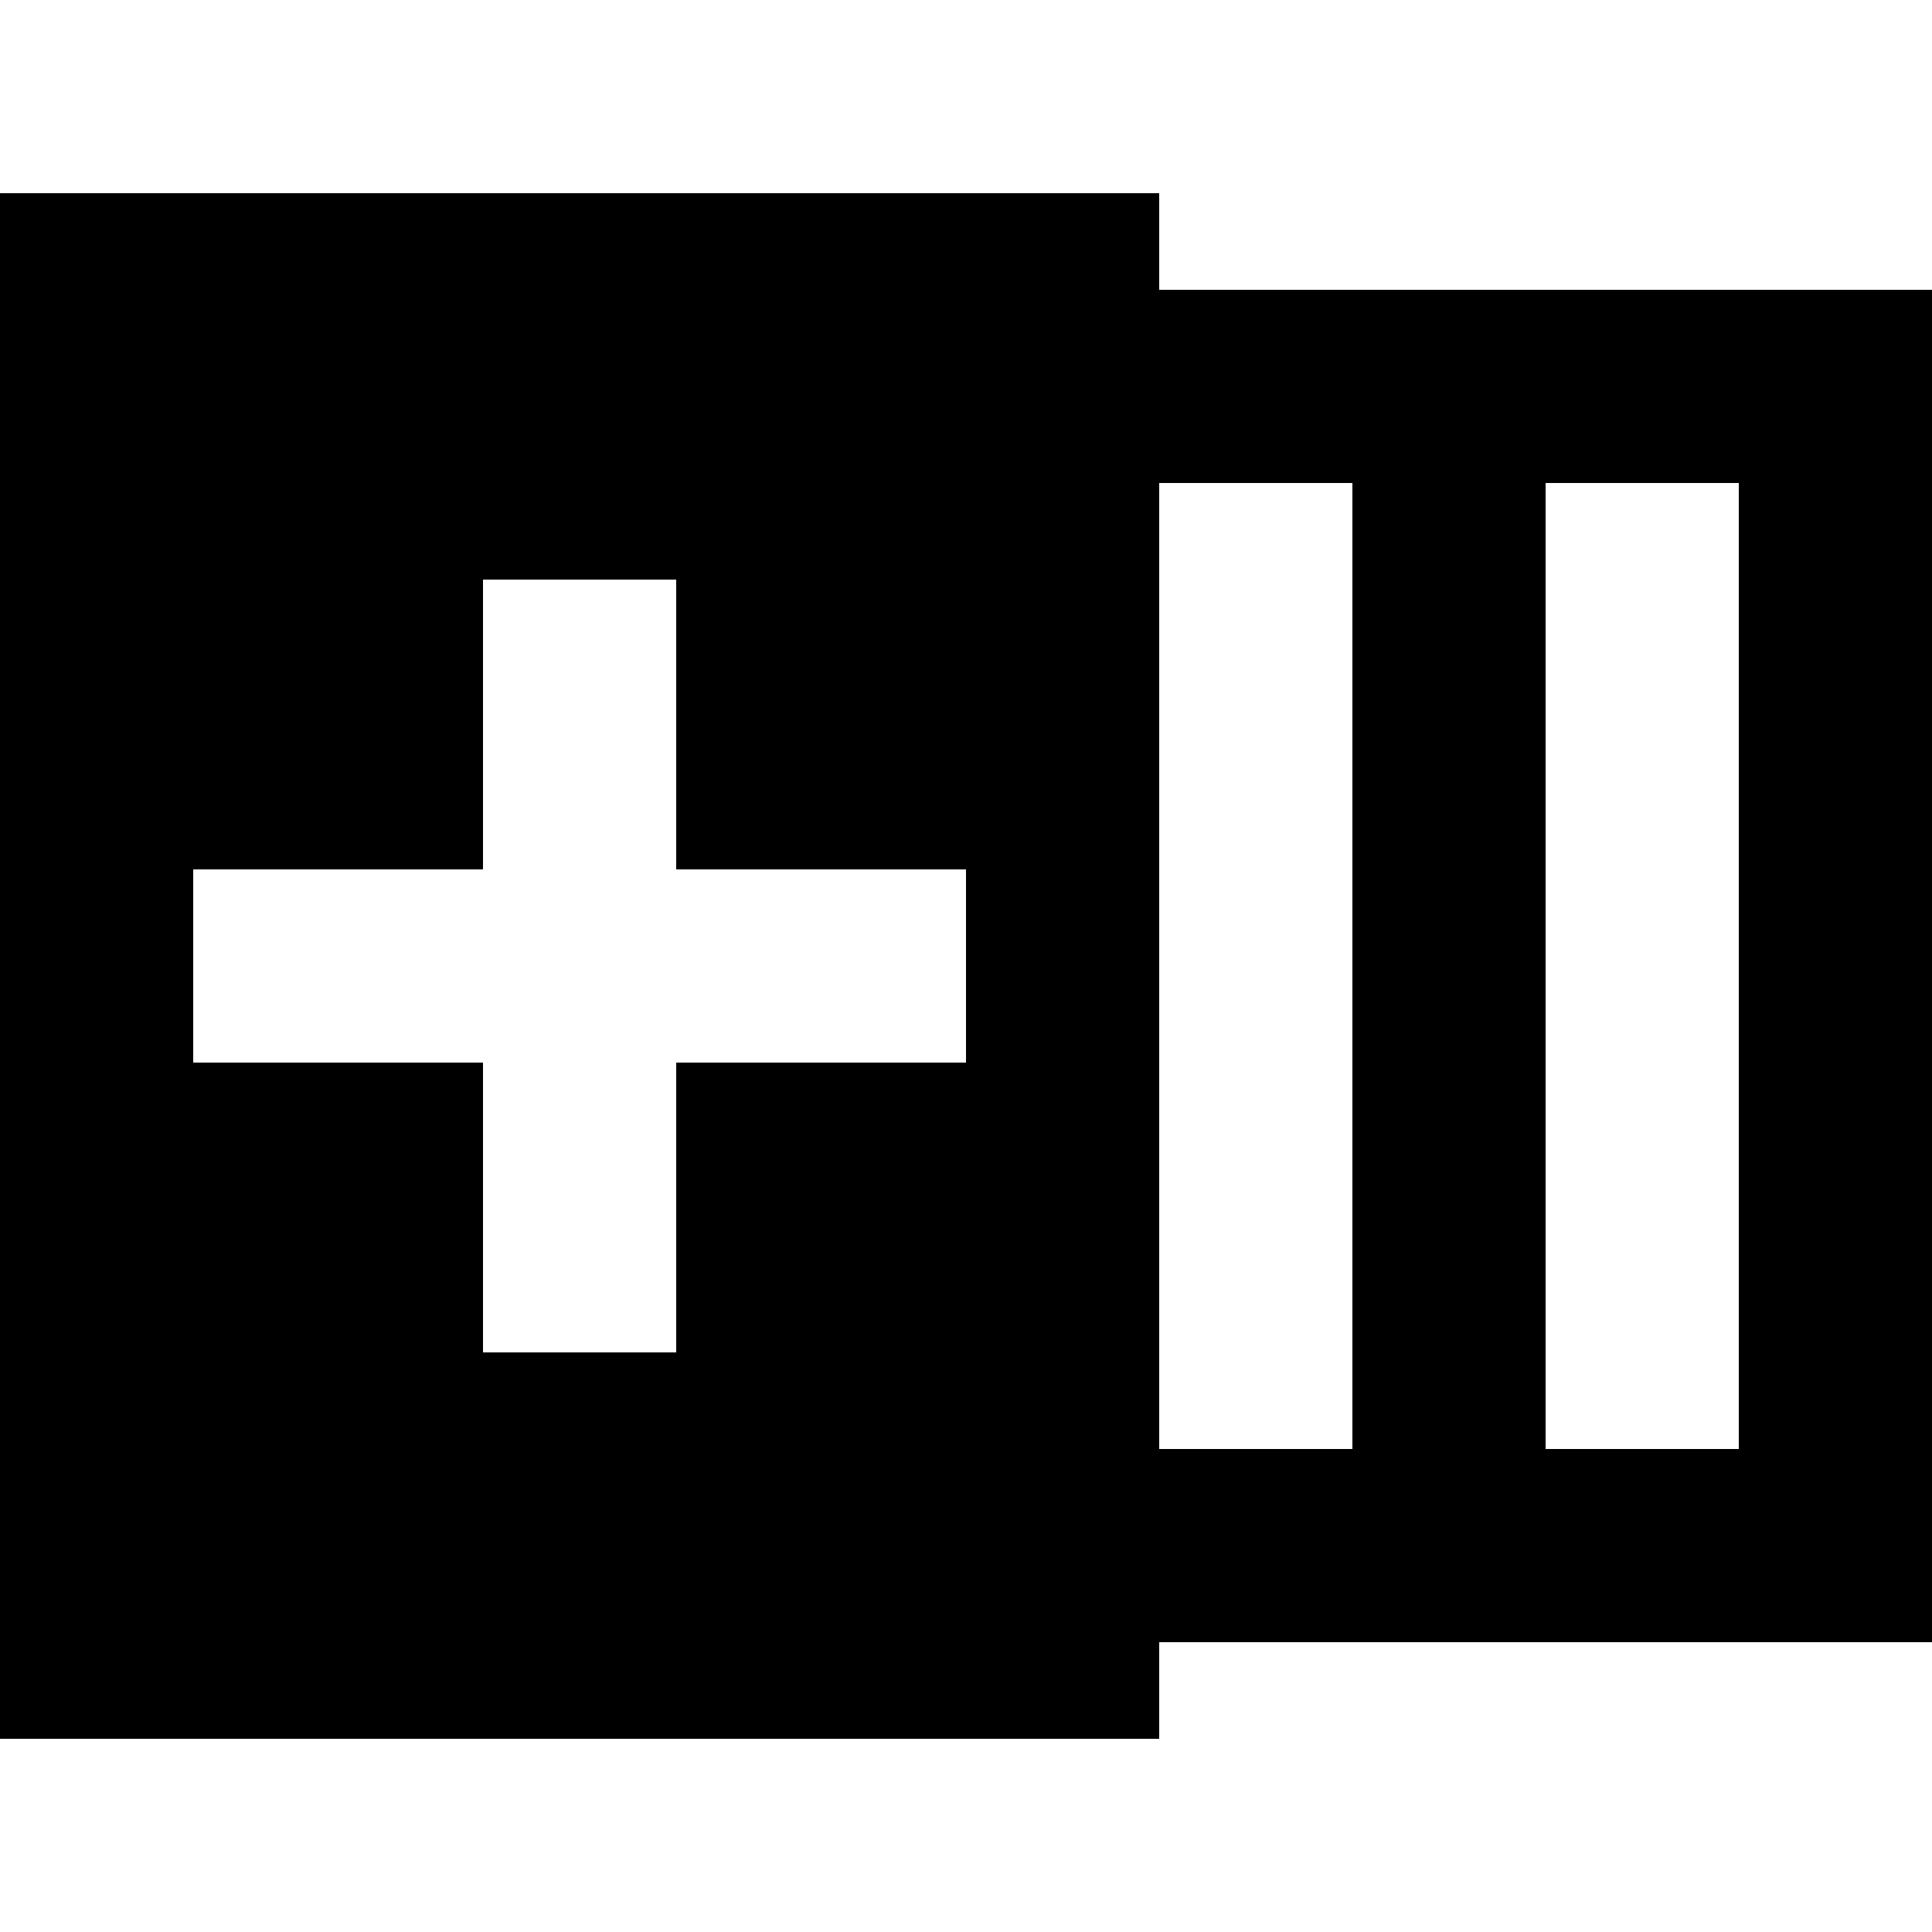 <?xml version="1.0" encoding="UTF-8"?>
<svg xmlns="http://www.w3.org/2000/svg" width="20" height="20" viewBox="0 0 20 20">
    <title>
        table add column before
    </title>
    <path d="M18 3h-6V2H0v16h12v-1h8V3zm-8 8H7v3H5v-3H2V9h3V6h2v3h3zm4 4h-2V5h2zm4 0h-2V5h2z"/>
</svg>
